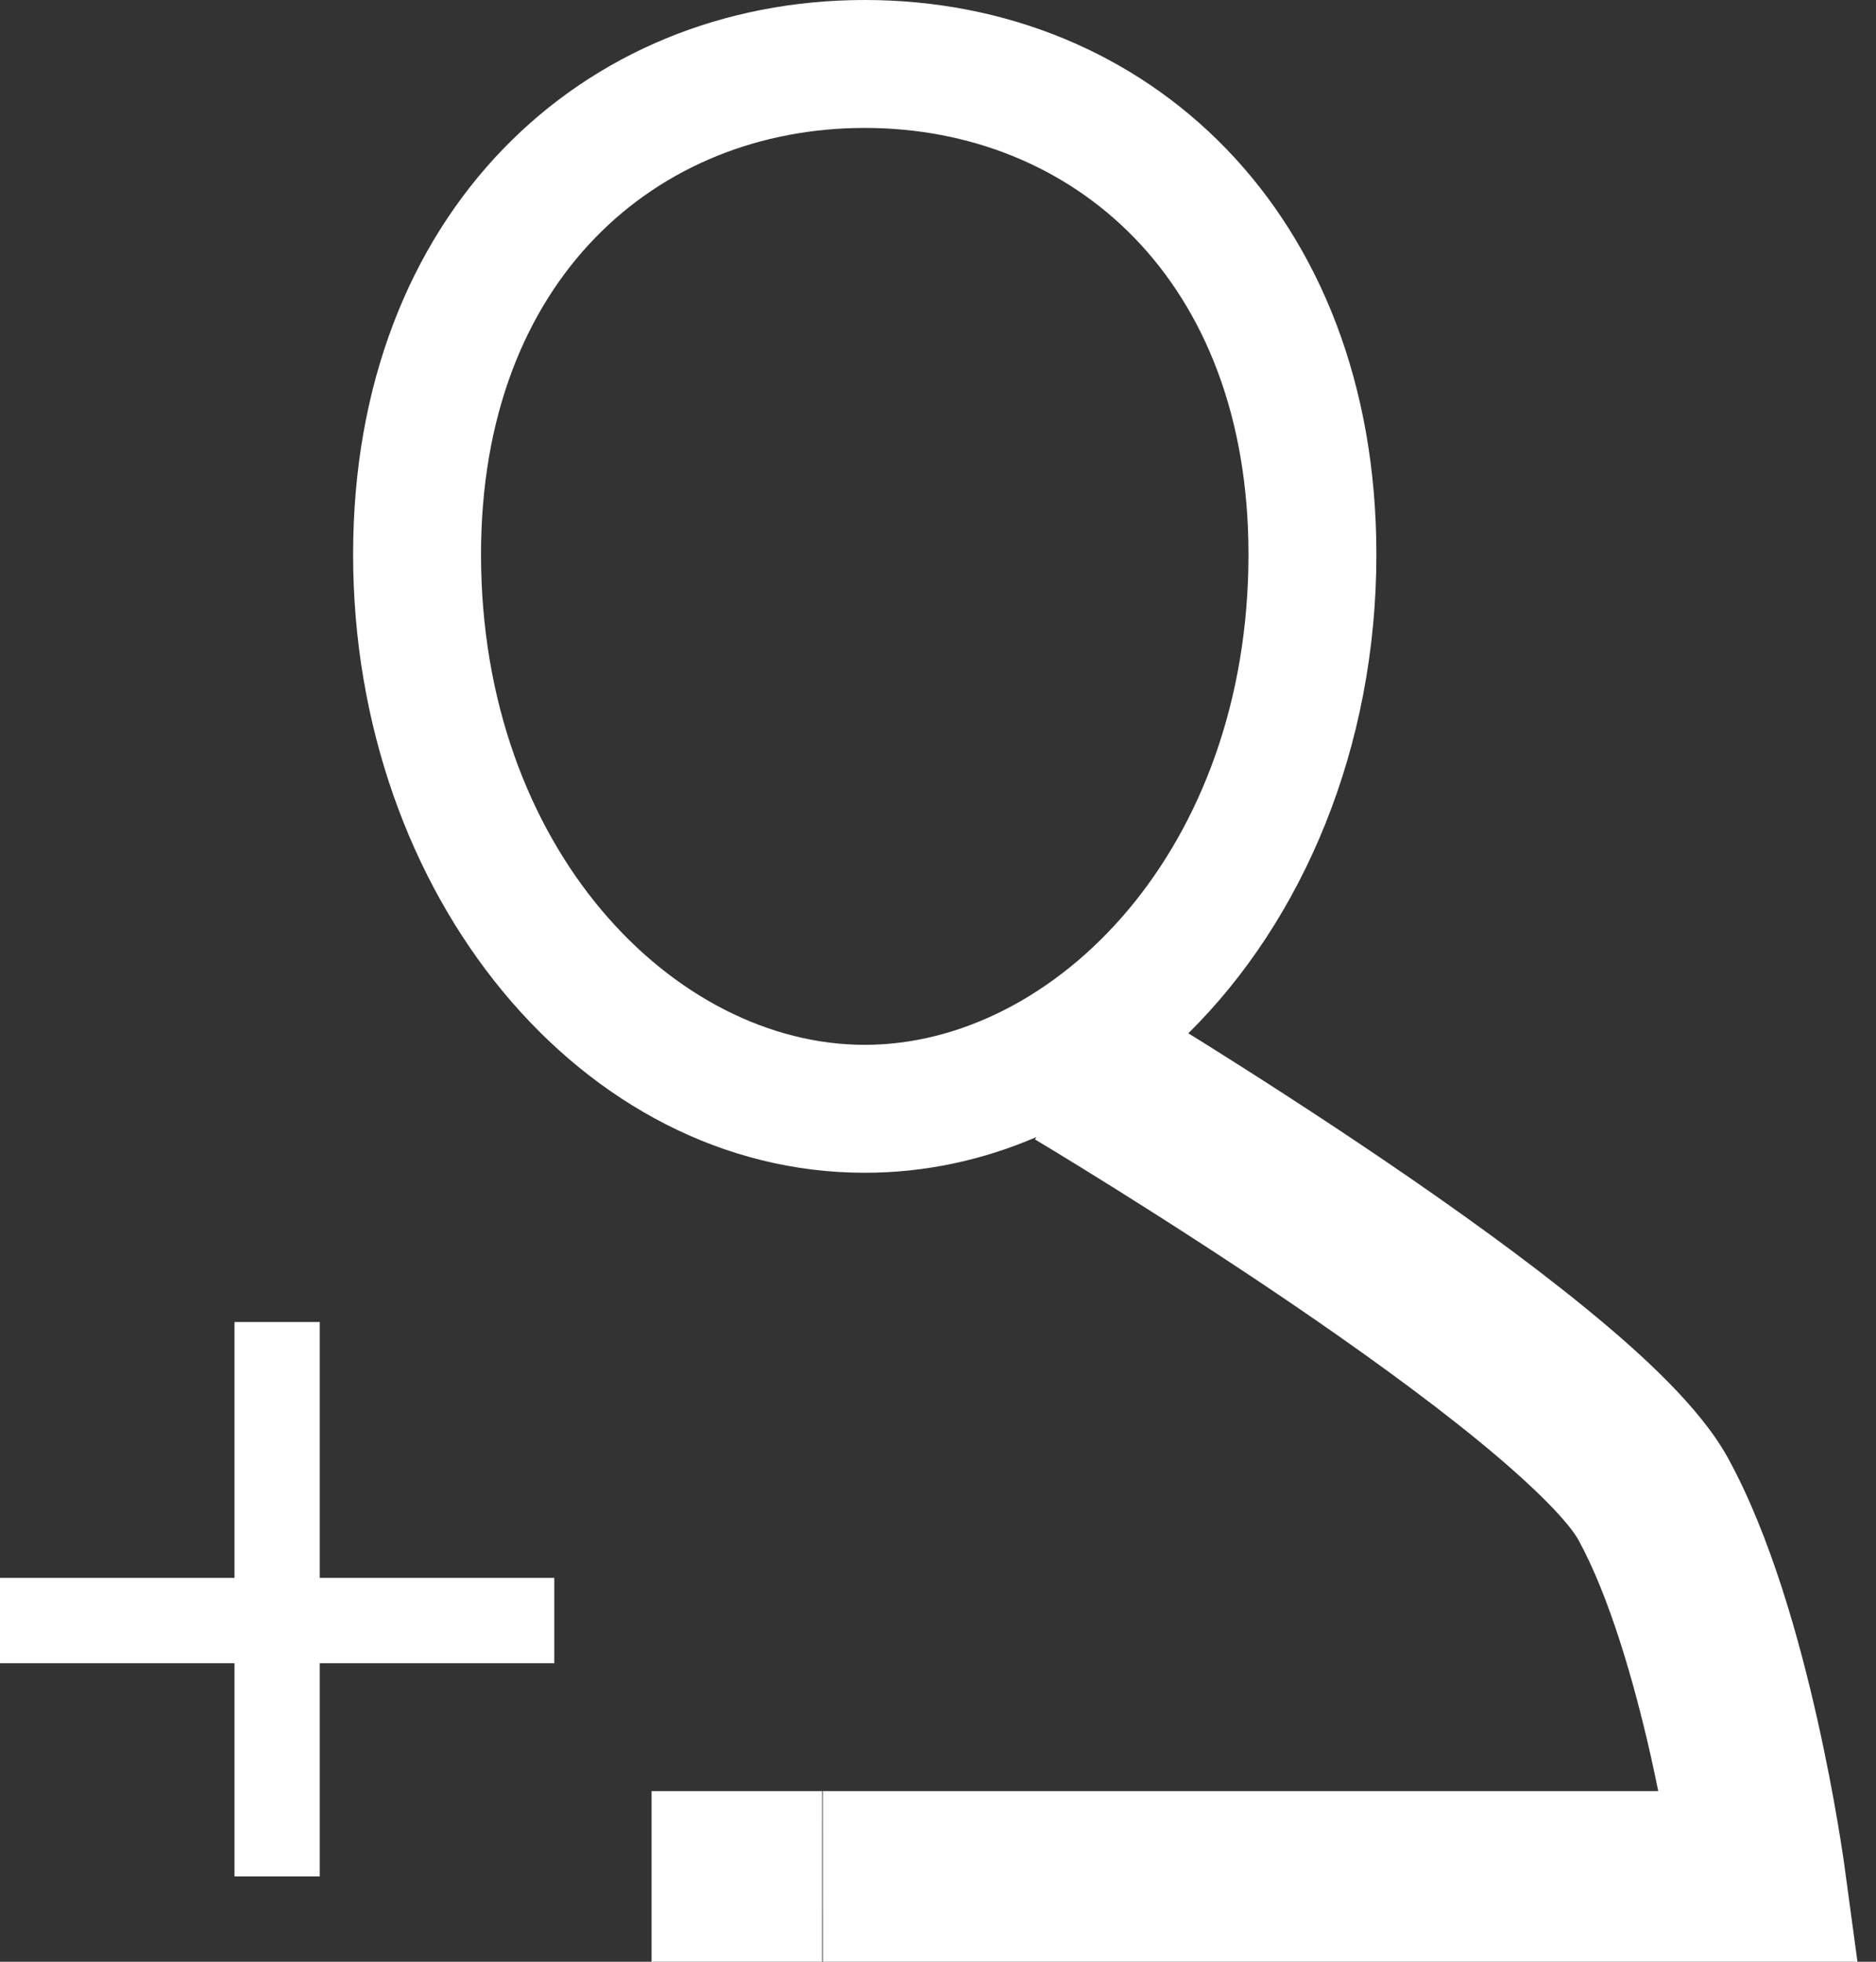 <svg width="44" height="46" viewBox="0 0 44 46" fill="none" xmlns="http://www.w3.org/2000/svg">
<rect x="0" y="0" width="44" height="46" fill="#333333" stroke="none"/>
<path d="M19.282 46H15.282V42H19.282V46ZM20.282 0C26.91 0 32.282 4.992 32.282 13C32.282 17.529 30.563 21.571 27.871 24.23C27.983 24.3 28.101 24.372 28.222 24.447C29.364 25.162 30.91 26.151 32.514 27.241C34.112 28.328 35.798 29.535 37.207 30.688C38.531 31.77 39.887 33.018 40.529 34.19C41.535 36.024 42.208 38.468 42.624 40.317C42.838 41.268 42.995 42.114 43.099 42.724C43.151 43.029 43.19 43.276 43.216 43.449C43.229 43.536 43.239 43.605 43.246 43.652C43.249 43.676 43.251 43.695 43.253 43.708C43.254 43.714 43.256 43.719 43.257 43.723V43.73L43.565 46H19.299L19.298 42L38.893 41.999C38.84 41.744 38.784 41.474 38.722 41.195C38.319 39.407 37.742 37.427 37.022 36.112C36.8 35.709 36.039 34.9 34.675 33.784C33.396 32.738 31.82 31.605 30.266 30.548C28.716 29.495 27.215 28.536 26.101 27.839C25.544 27.491 25.086 27.21 24.768 27.016C24.608 26.919 24.483 26.843 24.399 26.793C24.358 26.768 24.326 26.749 24.305 26.736C24.294 26.73 24.286 26.725 24.281 26.722C24.279 26.721 24.277 26.72 24.276 26.72L24.274 26.718L24.307 26.663C23.049 27.204 21.694 27.5 20.282 27.5C13.655 27.5 8.282 21.008 8.282 13C8.282 4.992 13.655 0 20.282 0ZM7.5 37H13V39H7.5V44H5.5V39H0V37H5.5V31H7.5V37ZM20.282 3C15.41 3 11.282 6.549 11.282 13C11.282 19.908 15.818 24.5 20.282 24.5C24.747 24.5 29.282 19.908 29.282 13C29.282 6.549 25.155 3 20.282 3Z" fill="white"/>
</svg>
